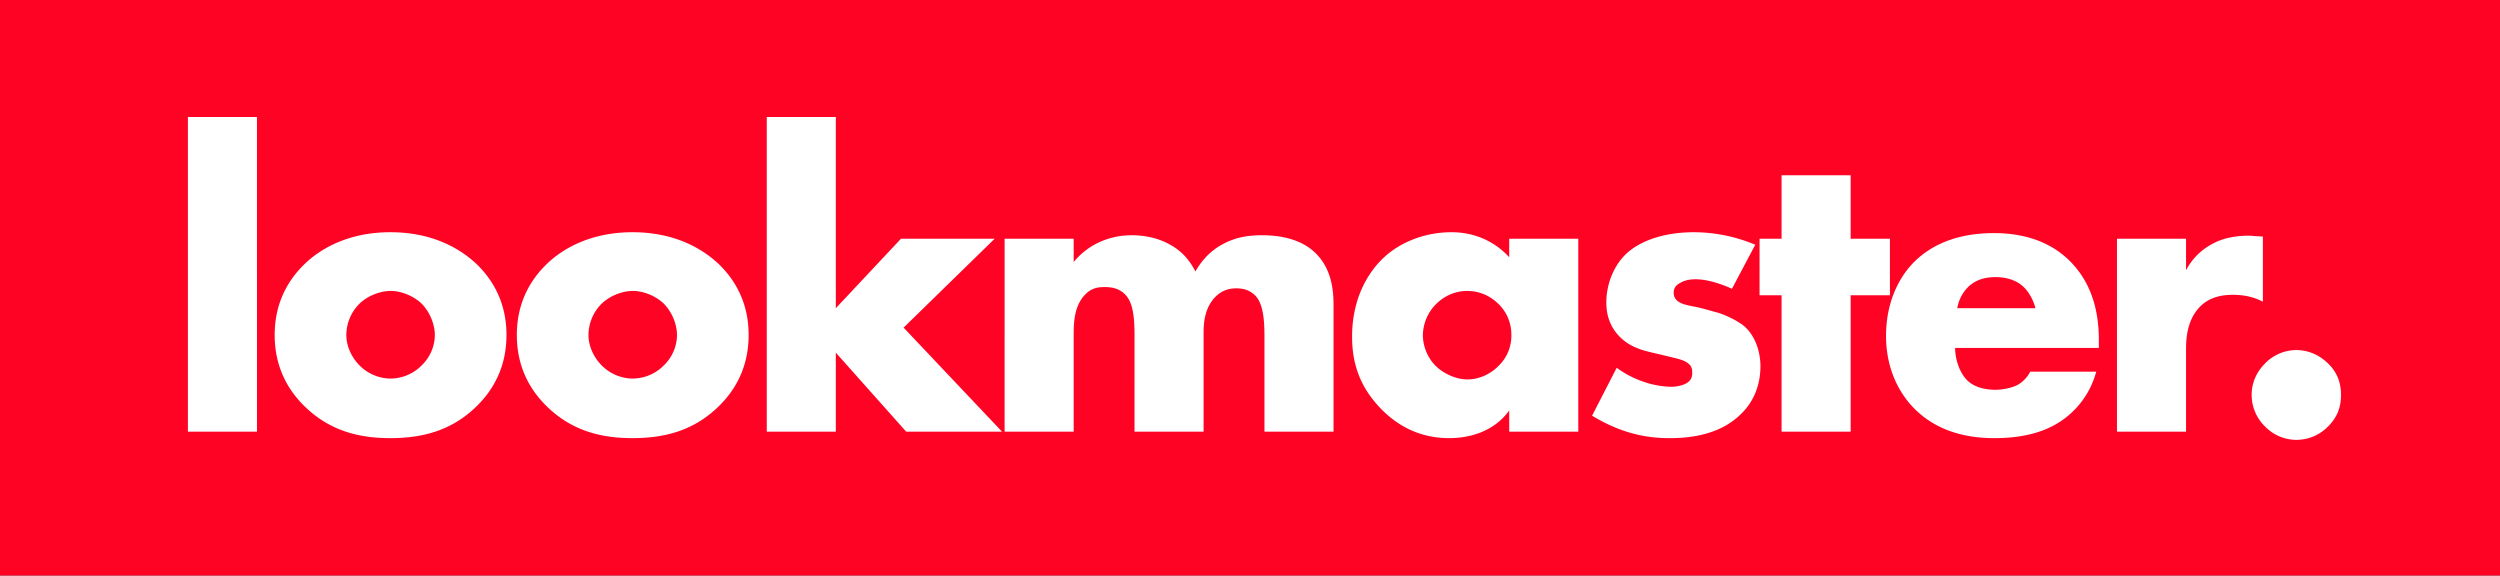<svg width="139" height="32" viewBox="0 0 139 32" xmlns="http://www.w3.org/2000/svg"><rect x="0" y="0" width="139" height="32" fill="#333333" stroke="none"/><title>F5E31104-79C4-4F07-BCC2-BB92FB23D643</title><g fill="none" fill-rule="evenodd"><path fill="#E5E5E5" opacity=".25" d="M-369-59h1920v396H-369z"/><path fill="#FF0325" d="M0 0h139v32H0z"/><path d="M10.448 6.504V24h3.84V6.504h-3.84zm11.28 9.672c-.624 0-1.296.288-1.728.696a2.475 2.475 0 0 0-.744 1.752c0 .648.312 1.272.744 1.704.456.456 1.08.72 1.728.72a2.44 2.44 0 0 0 1.704-.72c.48-.456.744-1.08.744-1.704 0-.576-.264-1.272-.744-1.752-.432-.408-1.104-.696-1.704-.696zm6.432 2.448c0 1.44-.48 2.808-1.656 3.96-1.416 1.392-3.072 1.776-4.8 1.776-1.56 0-3.288-.312-4.776-1.776-1.176-1.152-1.656-2.52-1.656-3.96 0-1.92.864-3.168 1.656-3.936.888-.864 2.448-1.776 4.776-1.776 2.376 0 3.912.936 4.8 1.776.792.768 1.656 2.016 1.656 3.936zm7.032-2.448c-.624 0-1.296.288-1.728.696a2.475 2.475 0 0 0-.744 1.752c0 .648.312 1.272.744 1.704.456.456 1.08.72 1.728.72a2.44 2.44 0 0 0 1.704-.72c.48-.456.744-1.08.744-1.704 0-.576-.264-1.272-.744-1.752-.432-.408-1.104-.696-1.704-.696zm6.432 2.448c0 1.44-.48 2.808-1.656 3.96-1.416 1.392-3.072 1.776-4.8 1.776-1.56 0-3.288-.312-4.776-1.776-1.176-1.152-1.656-2.52-1.656-3.96 0-1.92.864-3.168 1.656-3.936.888-.864 2.448-1.776 4.776-1.776 2.376 0 3.912.936 4.8 1.776.792.768 1.656 2.016 1.656 3.936zm1.008-12.12V24h3.84v-4.392L50.384 24h5.328l-5.472-5.784 5.064-4.944h-5.208l-3.624 3.864V6.504h-3.84zM55.856 24h3.84v-5.304c0-.672 0-1.704.672-2.352.312-.312.648-.384 1.056-.384.384 0 .816.072 1.152.432.432.456.504 1.272.504 2.304V24h3.84v-5.496c0-.528.048-1.416.696-2.04.336-.312.696-.432 1.128-.432.504 0 .792.168 1.008.36.432.408.552 1.176.552 2.304V24h3.84v-6.984c0-.744-.048-2.016-1.008-2.952-.888-.864-2.184-.984-2.976-.984-.72 0-1.464.096-2.232.528-.48.264-1.032.72-1.464 1.488-.264-.528-.696-1.128-1.488-1.536-.576-.312-1.296-.48-2.064-.48-1.056 0-2.304.384-3.216 1.488v-1.296h-3.84V24zm28.056-9.696v-1.032h3.84V24h-3.84v-1.176c-.888 1.224-2.28 1.536-3.336 1.536-1.152 0-2.568-.336-3.864-1.704-1.032-1.104-1.536-2.328-1.536-3.936 0-2.016.792-3.432 1.656-4.296.912-.912 2.328-1.512 3.864-1.512 1.728 0 2.76.888 3.216 1.392zm-2.352 1.872c-.48 0-1.128.168-1.68.696a2.51 2.51 0 0 0-.768 1.752c0 .624.264 1.296.744 1.752.408.384 1.08.72 1.728.72.624 0 1.248-.264 1.728-.744a2.33 2.33 0 0 0 .72-1.728c0-.504-.144-1.176-.744-1.752-.36-.336-.912-.696-1.728-.696zm6.96 6.936l1.368-2.664a5.494 5.494 0 0 0 1.536.792c.48.168 1.08.264 1.488.264.288 0 .744-.072.984-.288.168-.168.192-.312.192-.504 0-.168-.024-.336-.192-.48-.24-.216-.624-.288-1.008-.384l-1.008-.24c-.528-.12-1.296-.312-1.872-.936-.408-.432-.696-1.032-.696-1.848 0-1.032.408-1.992 1.008-2.616.816-.84 2.256-1.296 3.84-1.296s2.808.432 3.432.696l-1.296 2.448c-.528-.24-1.32-.528-2.016-.528-.384 0-.648.072-.888.216-.216.12-.336.288-.336.528 0 .336.216.504.456.6.36.144.672.144 1.272.312l.696.192c.504.144 1.272.528 1.584.84.528.504.816 1.344.816 2.136 0 1.296-.552 2.16-1.08 2.664-1.248 1.248-3.072 1.344-3.96 1.344-.96 0-2.472-.12-4.32-1.248zm16.56-6.696h-2.184V24h-3.84v-7.584h-1.224v-3.144h1.224V9.744h3.84v3.528h2.184v3.144zm11.616 2.52v.408h-7.992c0 .576.216 1.344.672 1.8.24.24.72.528 1.584.528.096 0 .768-.024 1.248-.288.24-.144.504-.384.672-.72h3.672c-.168.6-.504 1.44-1.296 2.208-.792.768-2.04 1.488-4.368 1.488-1.416 0-3.12-.312-4.44-1.632-.696-.696-1.584-2.016-1.584-4.056 0-1.8.672-3.24 1.608-4.152.888-.864 2.28-1.56 4.392-1.56 1.248 0 2.856.264 4.128 1.464 1.512 1.44 1.704 3.312 1.704 4.512zm-7.872-1.8h4.344c-.096-.408-.336-.864-.624-1.152-.504-.504-1.2-.576-1.584-.576-.648 0-1.152.168-1.56.576a2.19 2.19 0 0 0-.576 1.152zm8.88 6.864V13.272h3.84v1.752c.384-.72.936-1.2 1.512-1.488.576-.312 1.272-.432 1.992-.432.096 0 .264.024.768.048v3.624c-.192-.096-.72-.384-1.656-.384-.504 0-1.2.072-1.752.576-.816.744-.864 1.872-.864 2.448V24h-3.84zm9.984.456a2.433 2.433 0 0 1-1.752-.744 2.444 2.444 0 0 1-.744-1.752c0-.864.432-1.44.744-1.752a2.433 2.433 0 0 1 1.752-.744c.6 0 1.248.24 1.776.768.408.408.696.936.696 1.728 0 .792-.288 1.32-.72 1.752a2.457 2.457 0 0 1-1.752.744z" fill="#FFF"/></g></svg>
